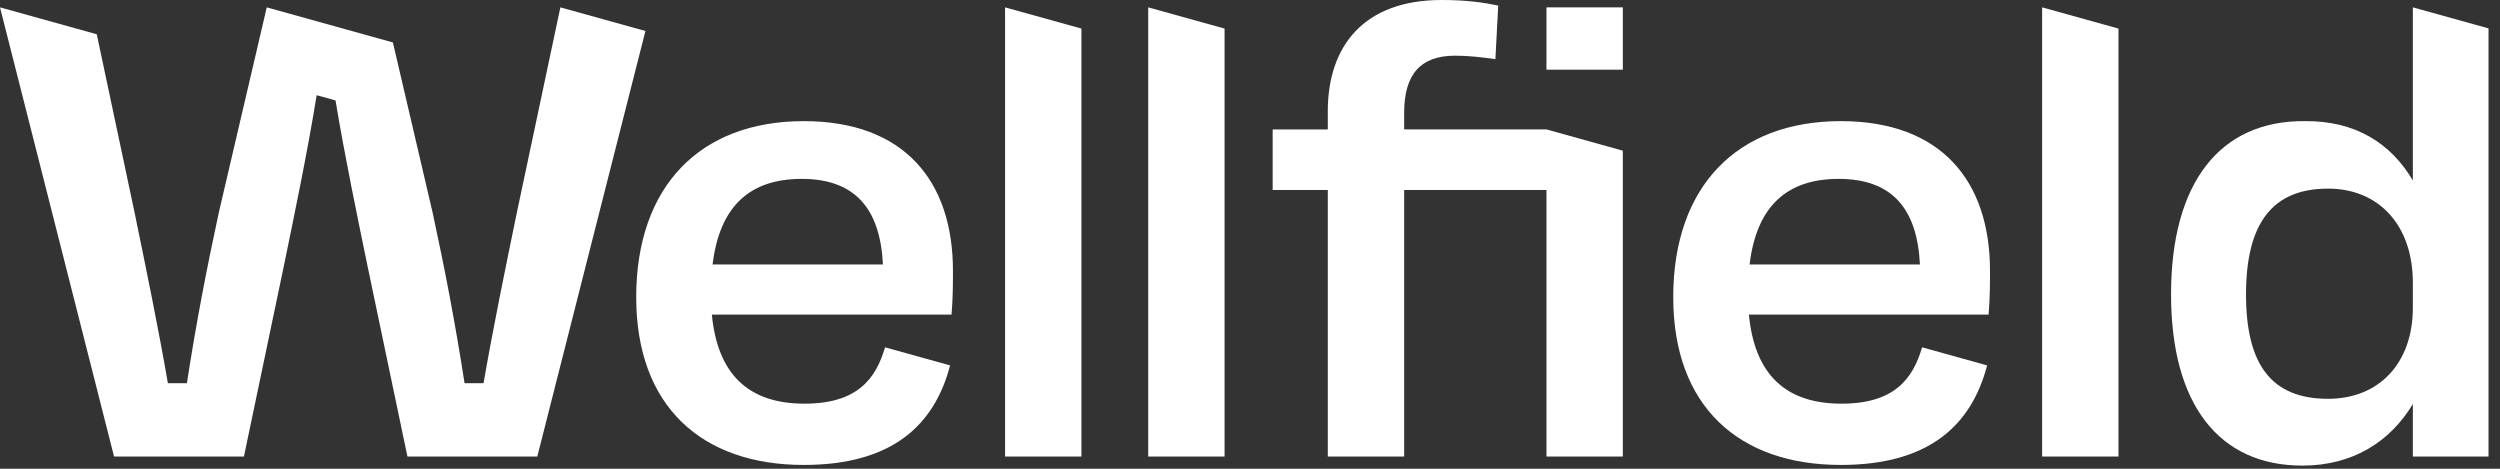 <svg width="128" height="24" viewBox="0 0 128 24" fill="none" xmlns="http://www.w3.org/2000/svg">
<rect x="0" y="0" width="128" height="24" fill="#333333" stroke="none"/>
<path d="M41.153 6.202C35.831 6.202 32.574 9.55 32.574 15.218C32.574 20.812 35.939 23.805 41.153 23.805C45.713 23.805 47.85 21.738 48.645 18.709L45.315 17.782C44.846 19.385 43.904 20.668 41.189 20.668C38.293 20.668 36.737 19.136 36.447 16.108H48.719C48.791 15.252 48.791 14.504 48.791 13.862C48.791 9.266 46.293 6.202 41.153 6.202ZM36.484 13.542C36.845 10.549 38.401 9.159 41.044 9.159C43.759 9.159 45.062 10.655 45.207 13.542H36.484Z" fill="white"/>
<path d="M83.089 0.377H79.179V3.567H83.089V0.377Z" fill="white"/>
<path d="M51.459 23.376H55.369V1.463L51.459 0.377V23.376Z" fill="white"/>
<path d="M94.249 6.202C88.928 6.202 85.67 9.55 85.67 15.218C85.67 20.812 89.036 23.805 94.249 23.805C98.81 23.805 100.946 21.738 101.741 18.709L98.412 17.782C97.942 19.385 97 20.668 94.285 20.668C91.39 20.668 89.833 19.136 89.544 16.108H101.816C101.888 15.252 101.888 14.504 101.888 13.862C101.886 9.266 99.39 6.202 94.249 6.202ZM89.578 13.542C89.94 10.549 91.496 9.159 94.139 9.159C96.854 9.159 98.157 10.655 98.301 13.542H89.578Z" fill="white"/>
<path d="M104.556 23.376H108.466V1.463L104.556 0.377V23.376Z" fill="white"/>
<path d="M58.788 23.376H62.698V1.463L58.788 0.377V23.376Z" fill="white"/>
<path d="M71.893 6.628V5.772C71.893 3.813 72.726 2.851 74.499 2.851C75.186 2.851 75.803 2.922 76.564 3.028L76.709 0.285C76.02 0.142 75.15 0 73.811 0C69.865 0 67.983 2.317 67.983 5.701V6.628H65.16V9.728H67.983V23.376H71.893V9.728H79.179V23.376H83.089V7.715L79.179 6.626H71.893V6.628Z" fill="white"/>
<path d="M123.538 0.377V9.241C122.418 7.342 120.604 6.174 117.998 6.202C113.673 6.166 111.158 9.337 111.158 15.073C111.158 20.739 113.635 23.839 117.881 23.839C120.47 23.839 122.38 22.608 123.538 20.687V23.374H127.412V1.453L123.538 0.377ZM123.538 15.752C123.538 18.602 121.801 20.419 119.195 20.419C116.299 20.419 114.996 18.673 114.996 15.073C114.996 11.402 116.371 9.657 119.195 9.657C121.837 9.657 123.538 11.58 123.538 14.467V15.752Z" fill="white"/>
<path d="M28.691 0.377L26.472 10.842C25.849 13.87 25.264 16.706 24.758 19.619H23.785C23.317 16.591 22.772 13.755 22.149 10.879L20.172 2.413L20.115 2.173L13.658 0.377L11.204 10.879C10.582 13.755 10.035 16.591 9.569 19.619H8.596C8.09 16.706 7.505 13.87 6.882 10.842L4.954 1.754L0 0.377L5.84 23.376H12.489L14.513 13.715C15.046 11.124 15.742 7.796 16.213 4.875L17.179 5.143C17.651 7.999 18.32 11.204 18.837 13.715L20.861 23.376H27.509L33.046 1.587L28.691 0.377Z" fill="white"/>
</svg>
